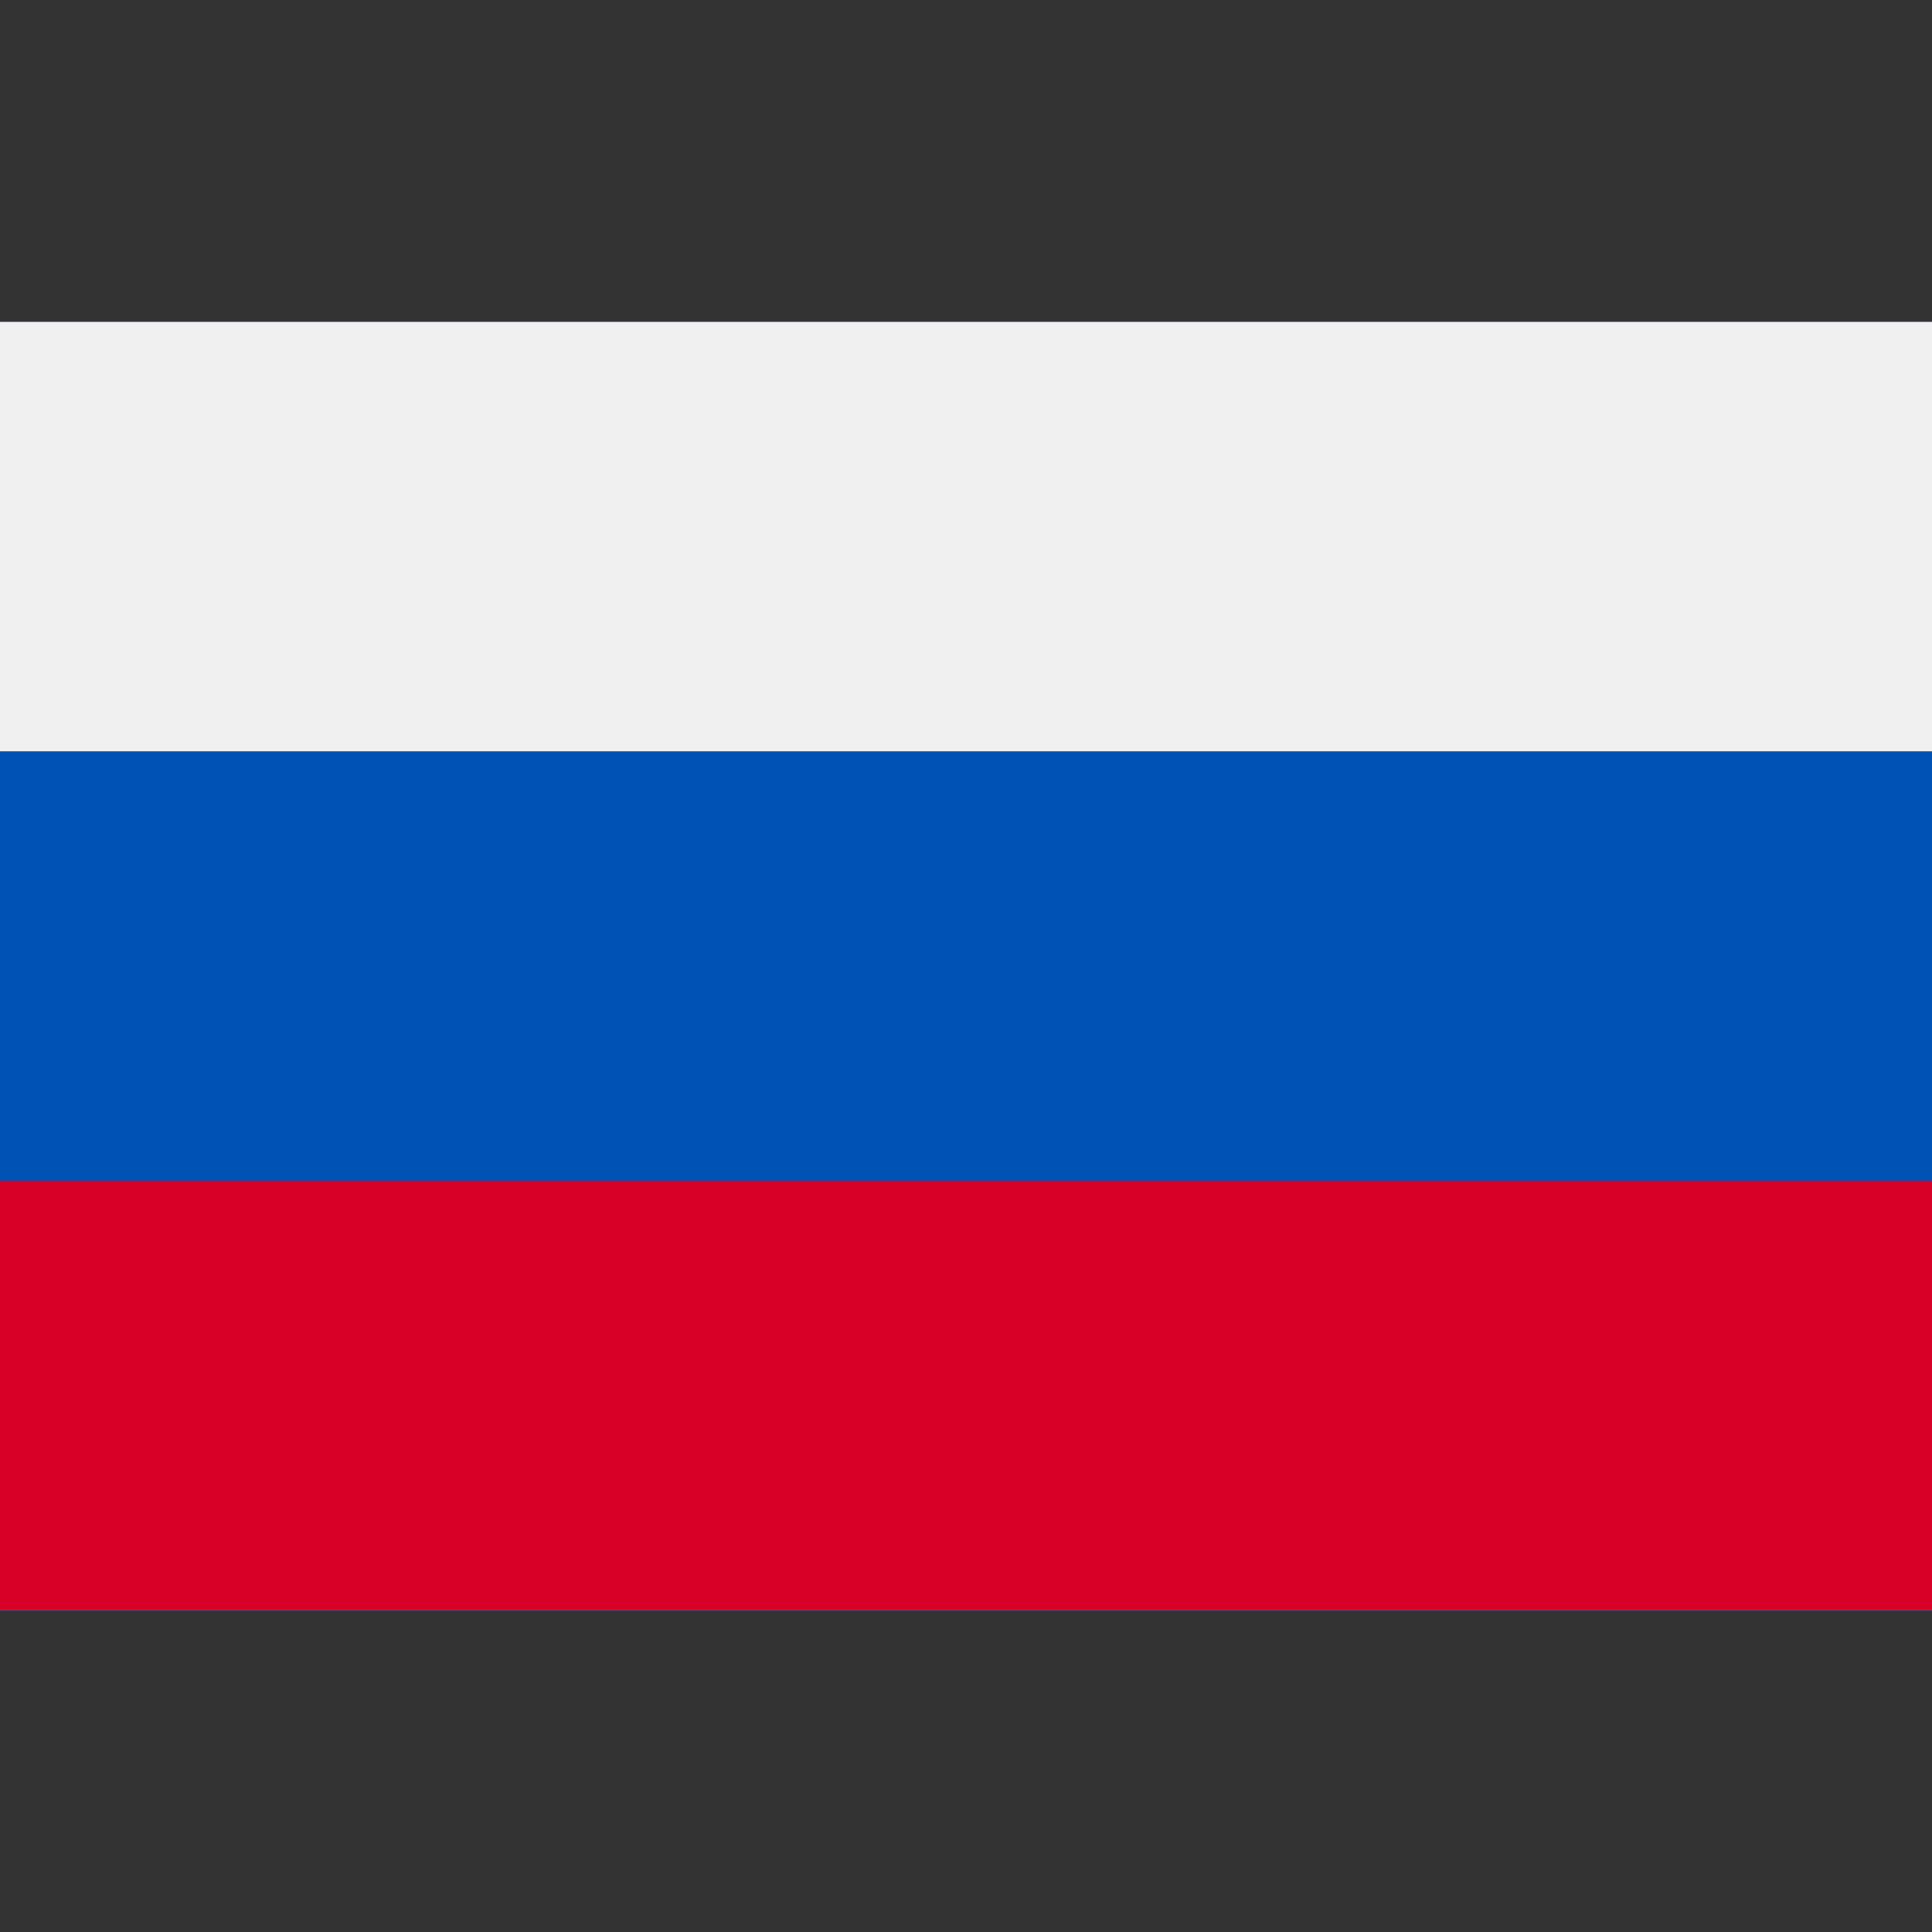 <svg xmlns="http://www.w3.org/2000/svg" width="32" height="32"><rect width="100%" height="100%" fill="#333333" stroke="none"/><path fill="#f0f0f0" d="M0 5.333v21.333h32V5.333z"/><path fill="#0052b4" d="M0 5.333h32v21.334H0V5.333z"/><path fill="#f0f0f0" d="M0 5.333h32v7.111H0V5.333z"/><path fill="#d80027" d="M0 19.555h32v7.111H0v-7.111z"/></svg>